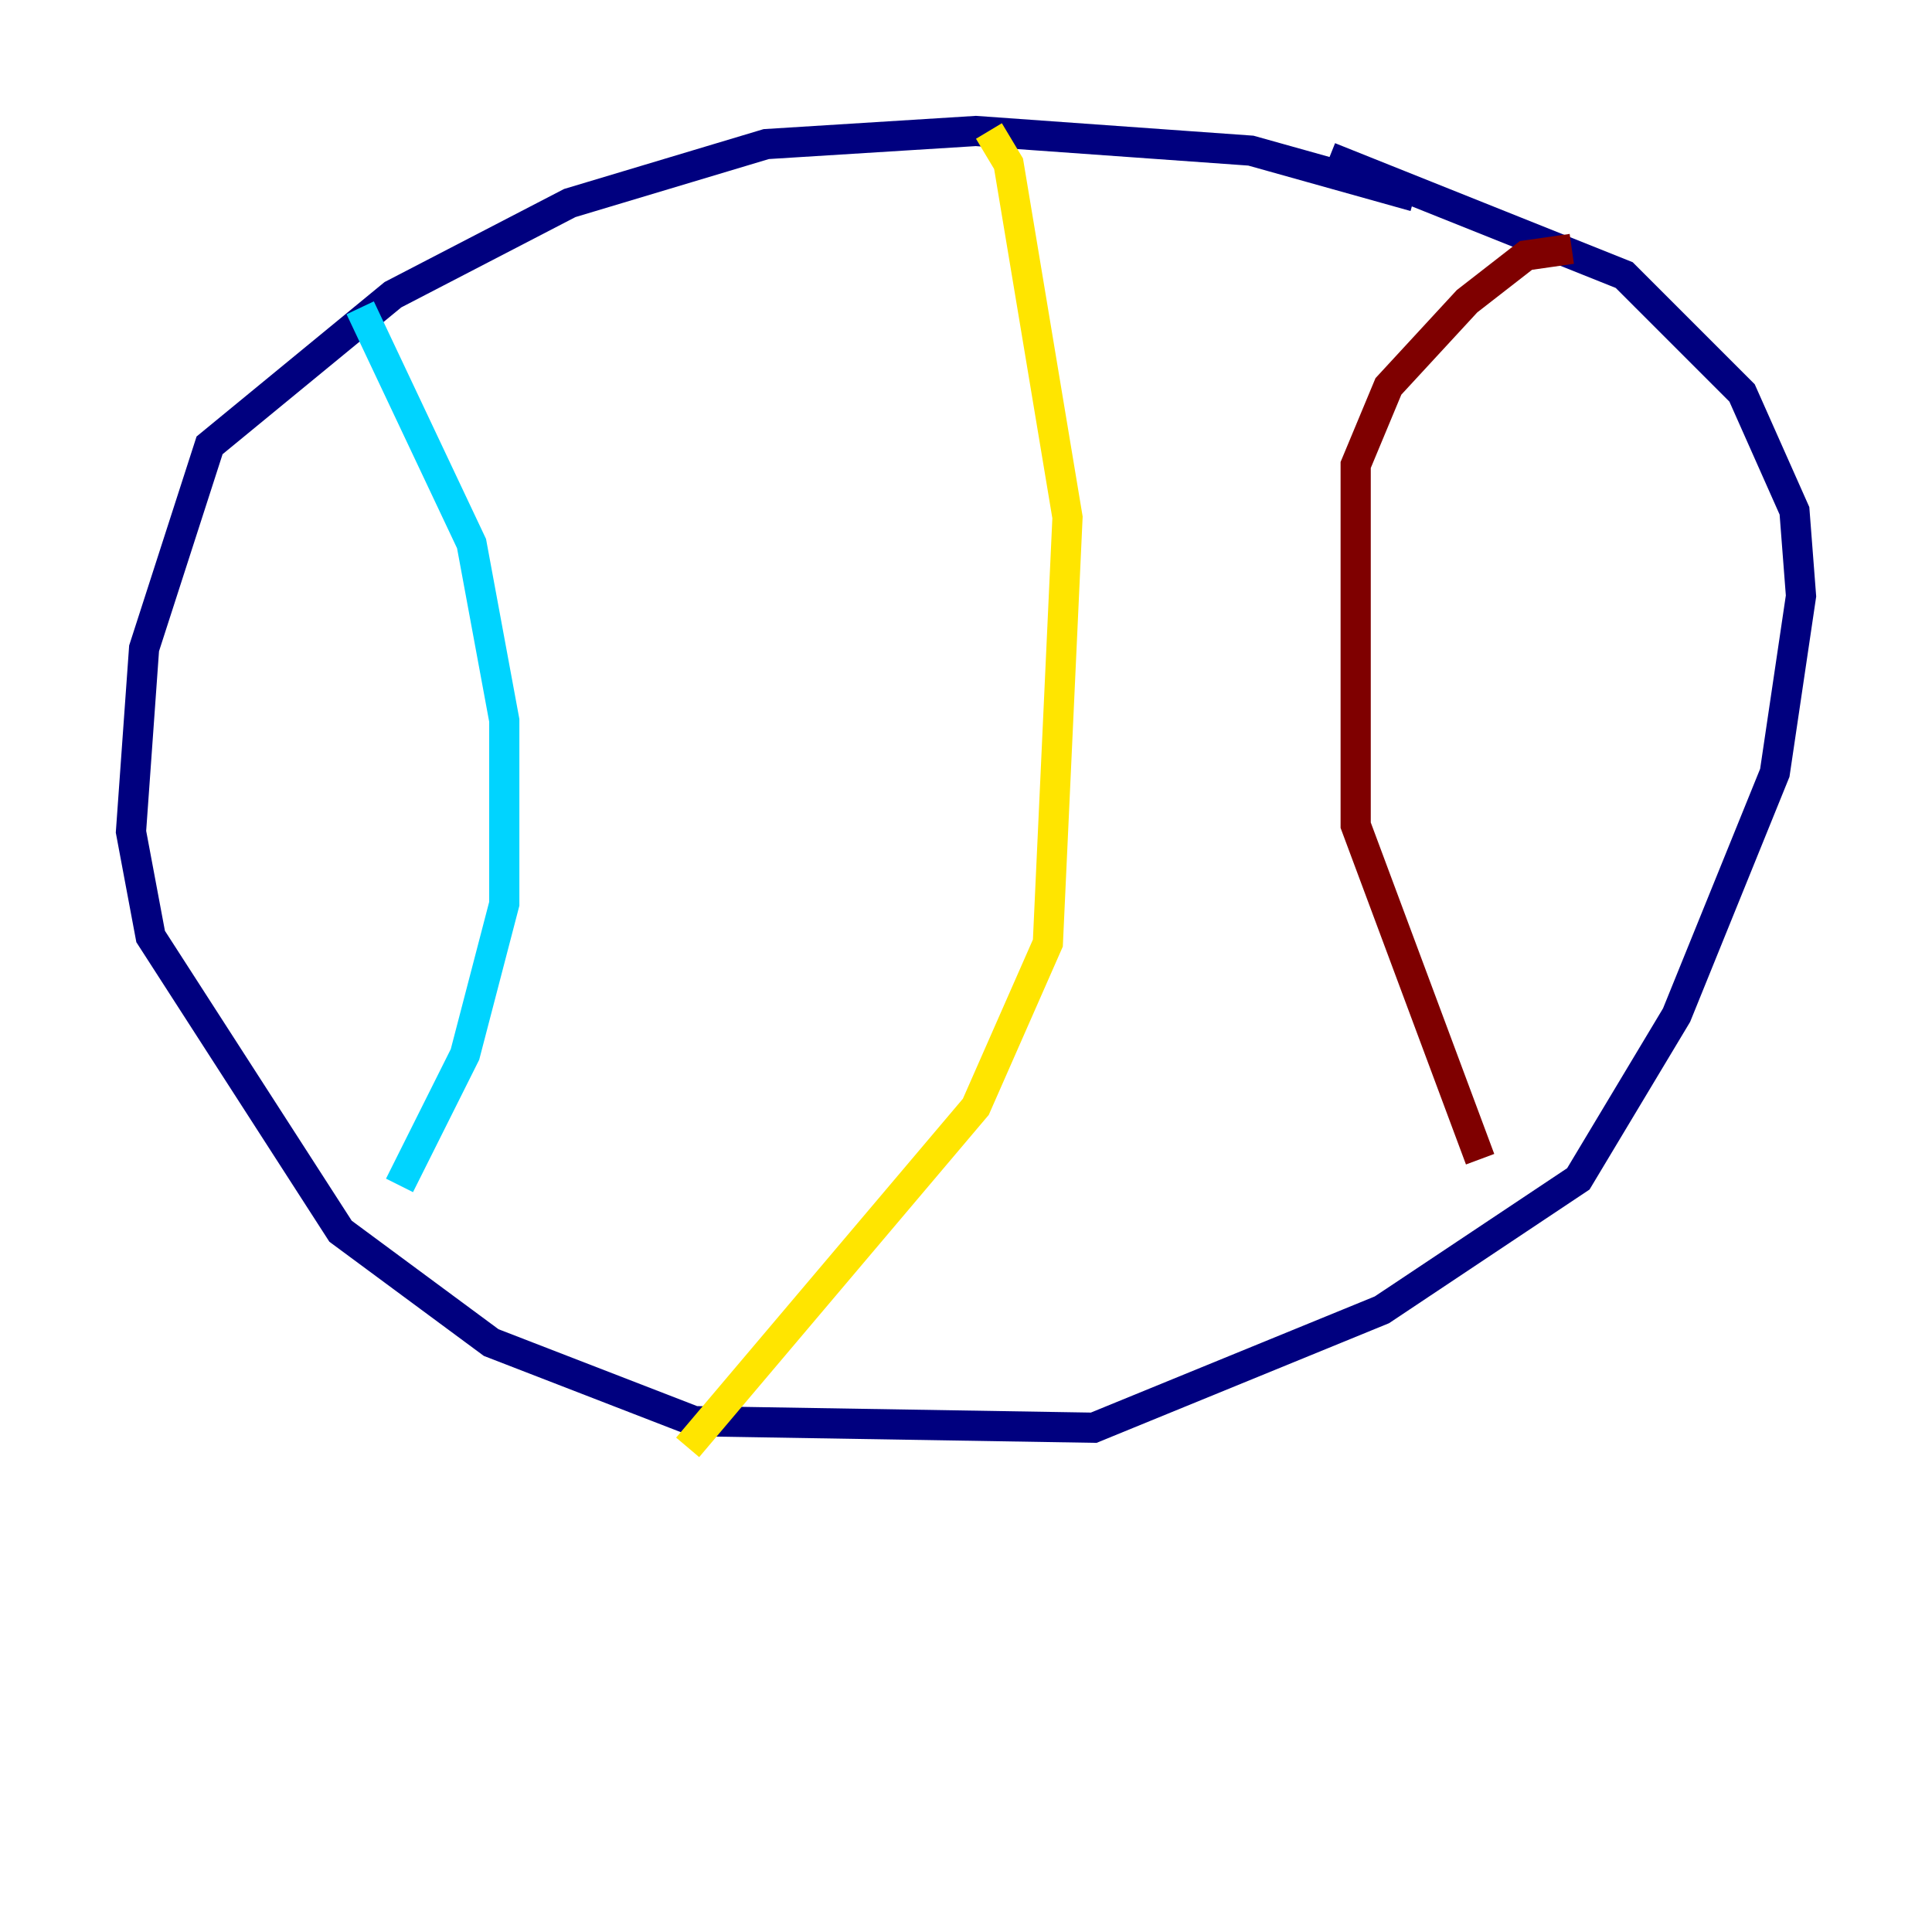 <?xml version="1.0" encoding="utf-8" ?>
<svg baseProfile="tiny" height="128" version="1.2" viewBox="0,0,128,128" width="128" xmlns="http://www.w3.org/2000/svg" xmlns:ev="http://www.w3.org/2001/xml-events" xmlns:xlink="http://www.w3.org/1999/xlink"><defs /><polyline fill="none" points="93.722,13.017 82.875,9.98 64.651,8.678 50.766,9.546 37.749,13.451 26.034,19.525 13.885,29.505 9.546,42.956 8.678,55.105 9.98,62.047 22.563,81.573 32.542,88.949 45.993,94.156 72.461,94.59 91.552,86.78 104.57,78.102 111.078,67.254 117.586,51.2 119.322,39.485 118.888,33.844 115.417,26.034 107.607,18.224 88.081,10.414" stroke="#00007f" stroke-width="2" /><polyline fill="none" points="23.864,20.393 31.241,36.014 33.41,47.729 33.41,59.878 30.807,69.858 26.468,78.536" stroke="#00d4ff" stroke-width="2" /><polyline fill="none" points="65.519,8.678 66.82,10.848 70.725,34.278 69.424,62.481 64.651,73.329 45.559,95.891" stroke="#ffe500" stroke-width="2" /><polyline fill="none" points="104.136,16.488 101.098,16.922 97.193,19.959 91.986,25.6 89.817,30.807 89.817,54.671 98.061,76.8" stroke="#7f0000" stroke-width="2" /></svg>